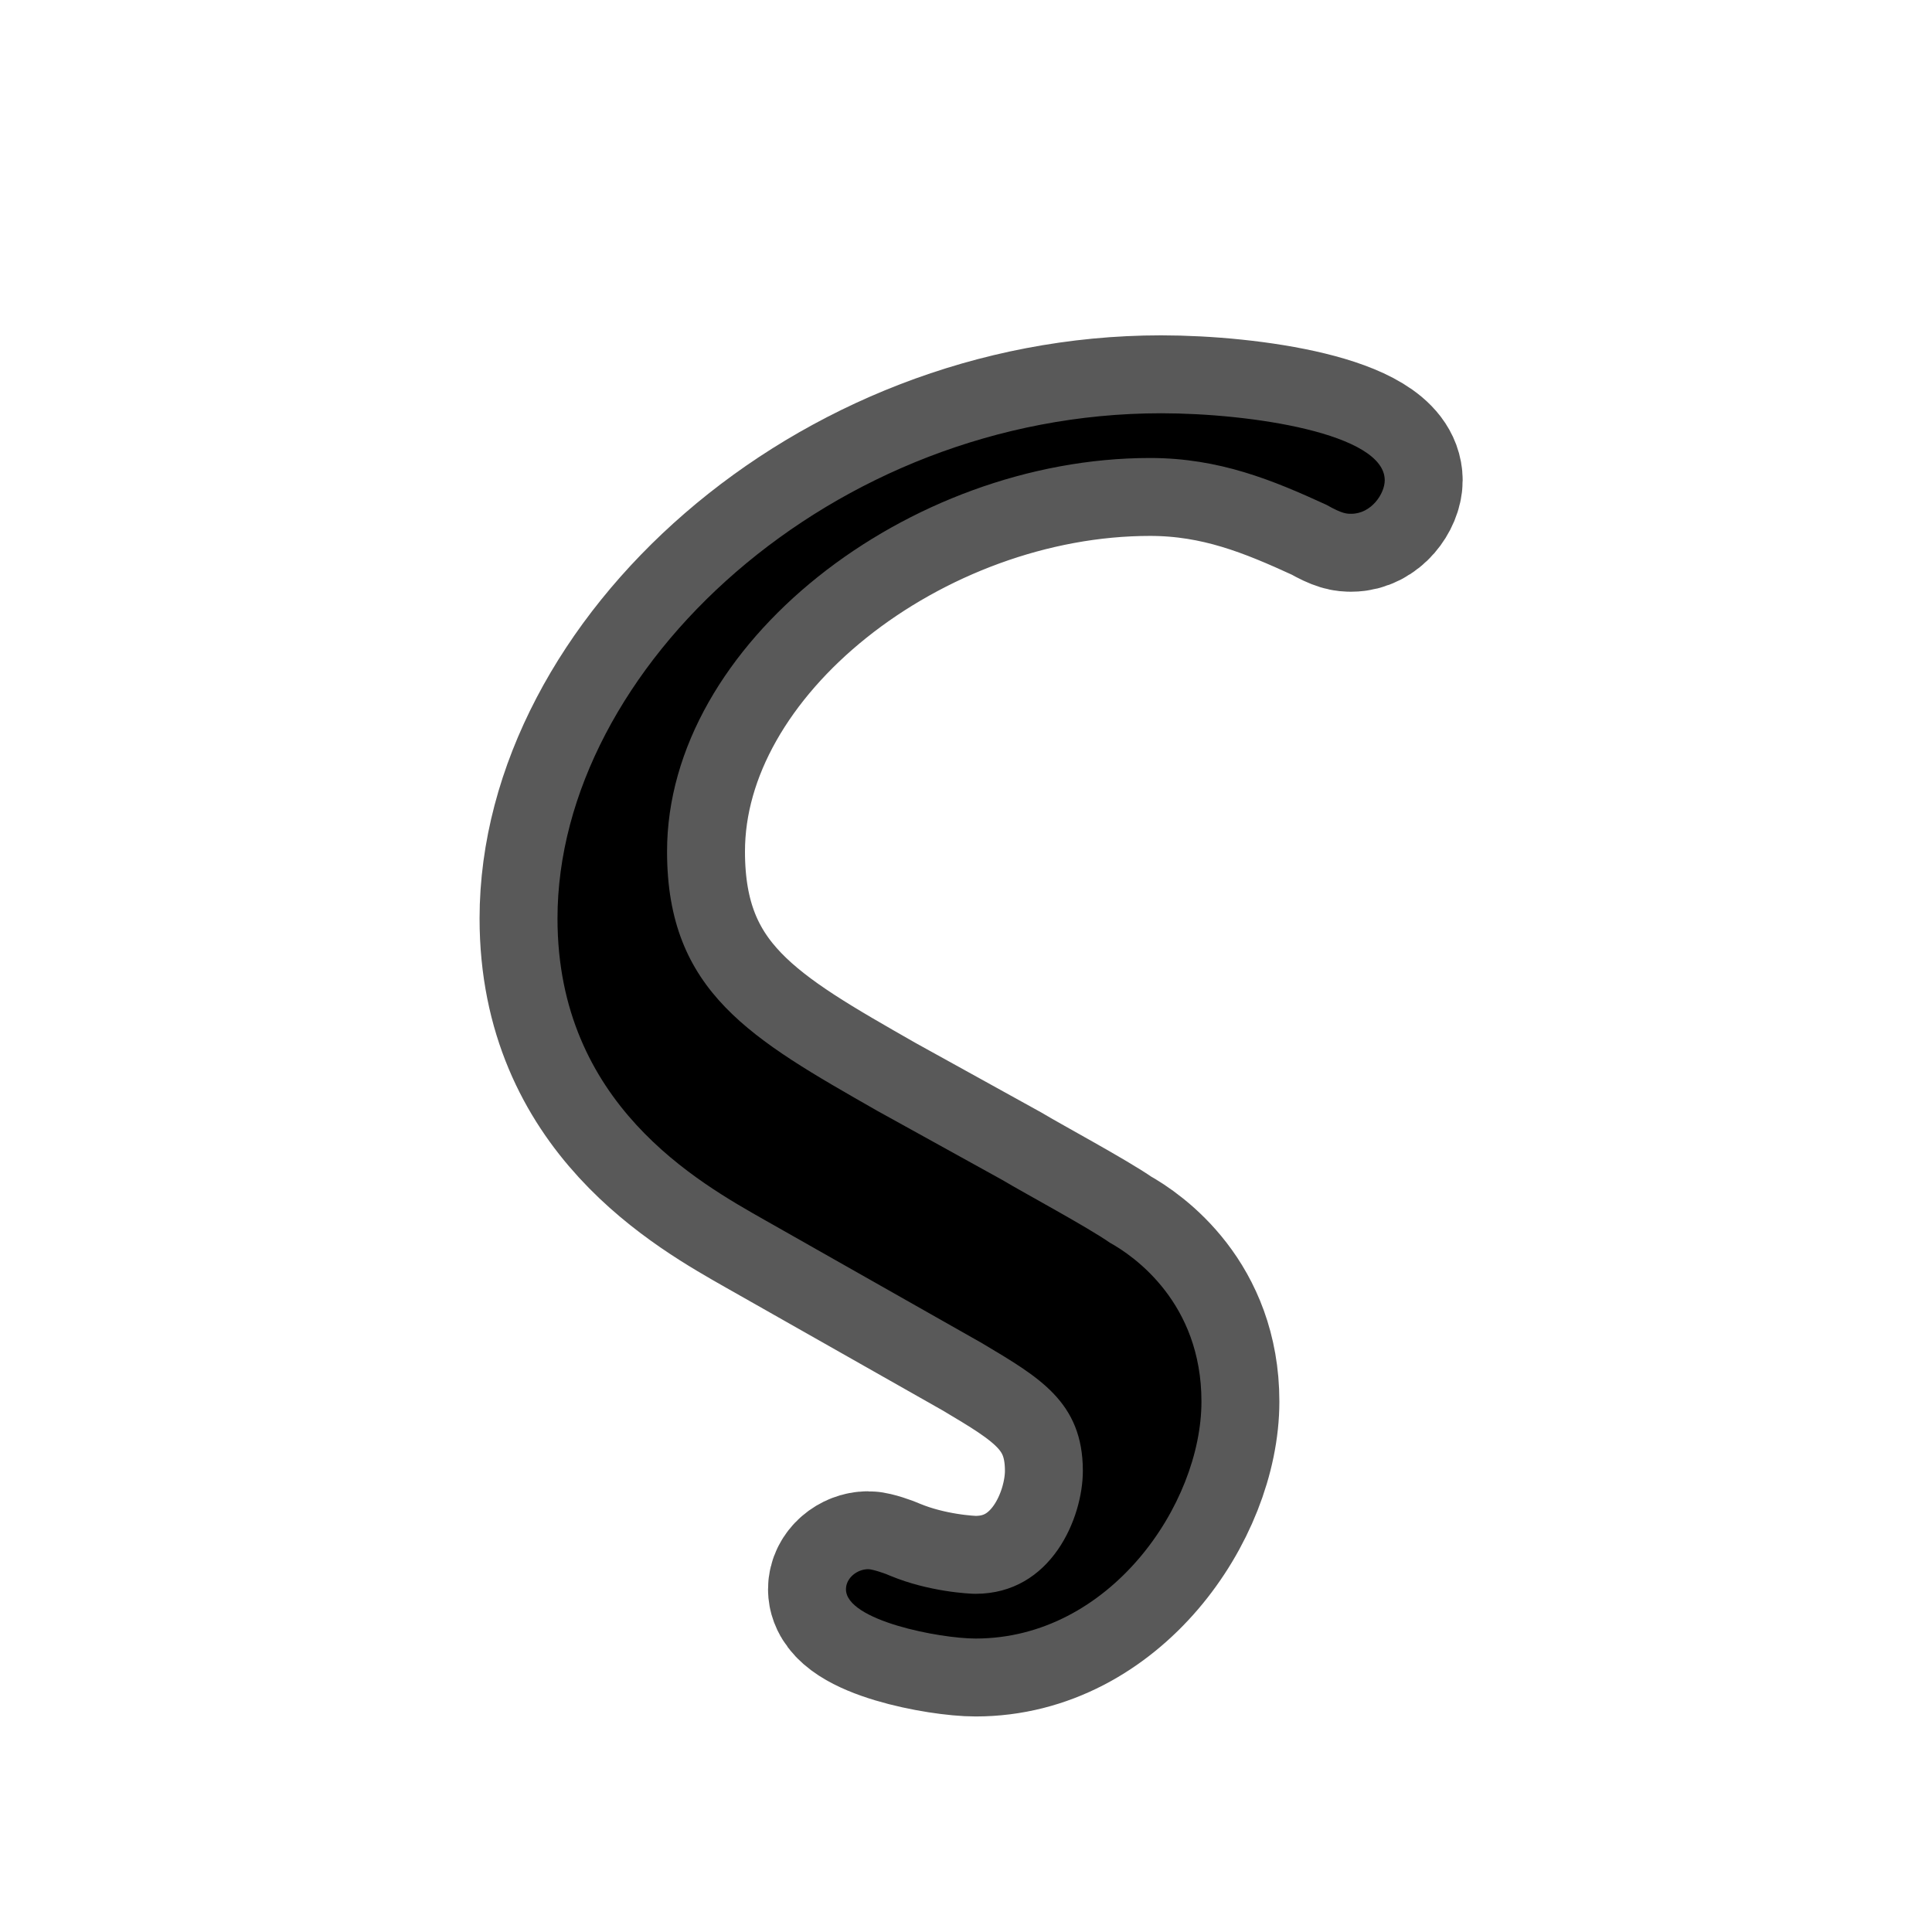 <?xml version="1.0" encoding="UTF-8" standalone="no"?>
<!-- This file was generated by dvisvgm 2.1.3 -->

<svg
   xmlns:dc="http://purl.org/dc/elements/1.1/"
   xmlns:cc="http://creativecommons.org/ns#"
   xmlns:rdf="http://www.w3.org/1999/02/22-rdf-syntax-ns#"
   xmlns:svg="http://www.w3.org/2000/svg"
   xmlns="http://www.w3.org/2000/svg"
   xmlns:sodipodi="http://sodipodi.sourceforge.net/DTD/sodipodi-0.dtd"
   xmlns:inkscape="http://www.inkscape.org/namespaces/inkscape"
   height="20"
   version="1.1"
   viewBox="40 66.55 13.5 13.5"
   width="20"
   id="svg7513"
   sodipodi:docname="varsigma.svg"
   inkscape:version="0.92.3 (2405546, 2018-03-11)">
  <sodipodi:namedview
     pagecolor="#ffffff"
     bordercolor="#666666"
     borderopacity="1"
     objecttolerance="10"
     gridtolerance="10"
     guidetolerance="10"
     inkscape:pageopacity="0"
     inkscape:pageshadow="2"
     inkscape:window-width="1920"
     inkscape:window-height="1130"
     id="namedview7515"
     showgrid="false"
     units="px"
     inkscape:zoom="23.376767"
     inkscape:cx="4.1565866"
     inkscape:cy="5.0477467"
     inkscape:window-x="0"
     inkscape:window-y="0"
     inkscape:window-maximized="1"
     inkscape:current-layer="svg7513" />
  <defs
     id="defs7508" />
  <g
     id="page1"
     transform="matrix(1.089,0,0,1.089,-0.148,-2.873)">
    <path
       d="m 43.17,72.369 c 0.359,0.215 0.645,0.373 0.645,0.818 0,0.301 -0.201,0.789 -0.689,0.789 -0.043,0 -0.301,-0.014 -0.545,-0.115 -0.029,-0.014 -0.115,-0.043 -0.143,-0.043 -0.072,0 -0.143,0.057 -0.143,0.129 0,0.201 0.603,0.316 0.832,0.316 0.861,0 1.449,-0.861 1.449,-1.521 0,-0.631 -0.43,-0.932 -0.588,-1.019 -0.143,-0.1 -0.545,-0.316 -0.689,-0.402 L 42.496,70.877 c -0.803,-0.459 -1.349,-0.76 -1.349,-1.664 0,-1.334 1.549,-2.525 3.099,-2.525 0.445,0 0.789,0.143 1.133,0.301 0.1,0.057 0.129,0.057 0.158,0.057 0.129,0 0.215,-0.129 0.215,-0.215 0,-0.301 -0.861,-0.43 -1.435,-0.43 -2.109,0 -3.873,1.635 -3.873,3.242 0,1.191 0.904,1.693 1.334,1.937 z"
       style="opacity:1;fill:#000000;fill-opacity:1;stroke:#000000;stroke-miterlimit:4;stroke-dasharray:none;stroke-opacity:0.65"
       id="path7510"
       inkscape:connector-curvature="0" />
  </g>
</svg>
